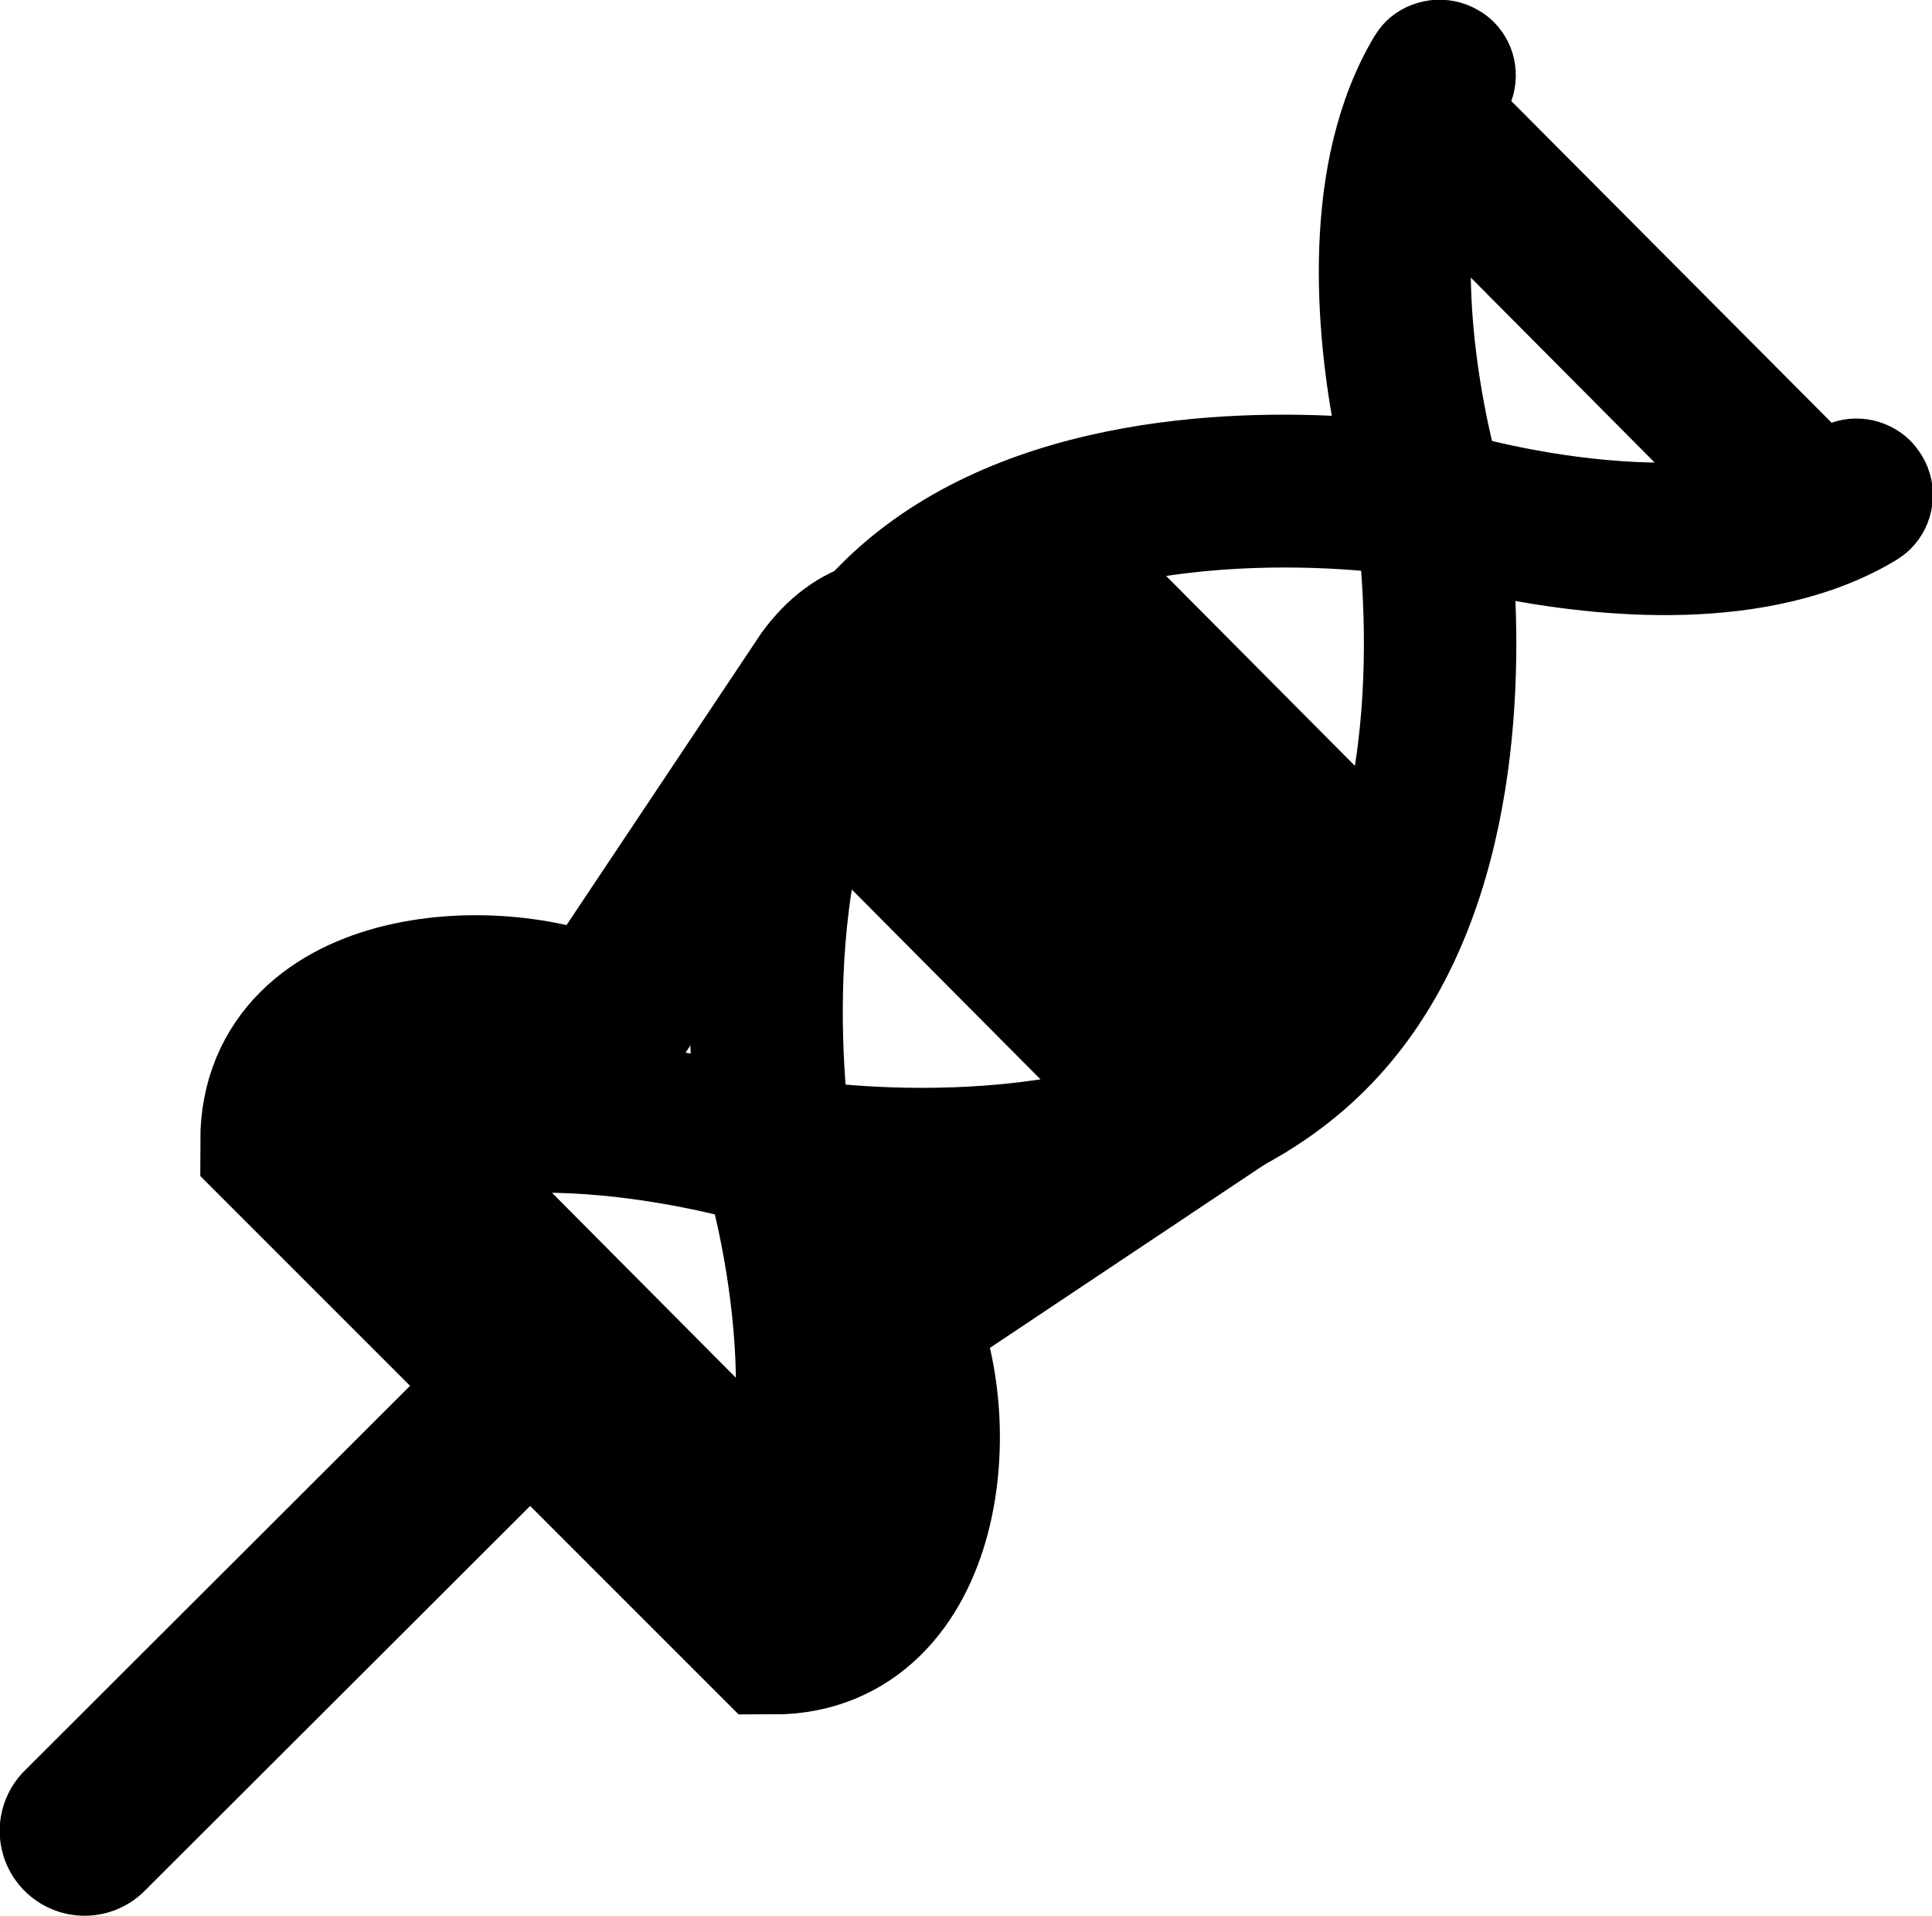 <?xml version="1.0" encoding="UTF-8"?>
<!DOCTYPE svg PUBLIC "-//W3C//DTD SVG 1.1//EN" "http://www.w3.org/Graphics/SVG/1.1/DTD/svg11.dtd">
<!-- Creator: CorelDRAW -->
<svg xmlns="http://www.w3.org/2000/svg" xml:space="preserve" width="11.377mm" height="11.282mm" style="shape-rendering:geometricPrecision; text-rendering:geometricPrecision; image-rendering:optimizeQuality; fill-rule:evenodd; clip-rule:evenodd"
viewBox="0 0 2.764 2.741"
 xmlns:xlink="http://www.w3.org/1999/xlink">
 <defs>
  <style type="text/css">
   <![CDATA[
    .str3133 {stroke:currentColor;stroke-width:0.049}
    .str2133 {stroke:currentColor;stroke-width:0.123;stroke-linecap:round;stroke-linejoin:round}
    .str0133 {stroke:currentColor;stroke-width:0.243}
    .str1133 {stroke:currentColor;stroke-width:0.243;stroke-linecap:round;stroke-linejoin:round}
    .fil0133 {fill:none}
    .fil1133 {fill:currentColor}
   ]]>
  </style>
 </defs>
 <g id="图层_x0020_1">
  <g id="_237129296">
   <path id="_237129224" class="fil0133 str0133" d="M0.409 1.633l0.041 0.041 0.616 0.616 0.041 0.041c0.208,0 0.241,-0.299 0.164,-0.452l0.493 -0.329 0.041 -0.041c0.042,-0.036 0.05,-0.076 0,-0.123l-0.452 -0.452c-0.067,-0.031 -0.121,-0.017 -0.164,0.041l-0.329 0.493c-0.143,-0.071 -0.452,-0.053 -0.452,0.164z"/>
   <line id="_237129536" class="fil0133 str1133" x1="0.738" y1="2.003" x2="0.121" y2= "2.619" />
   <line id="_237129200" class="fil0133 str2133" x1="0.738" y1="2.003" x2="0.121" y2= "2.619" />
   <path id="_237129080" class="fil1133 str3133" d="M2.114 0.65c-0.019,-0.076 -0.04,-0.197 -0.033,-0.311l0.344 0.346c-0.115,0.007 -0.236,-0.015 -0.311,-0.034zm-0.144 0.144c0.007,0.077 0.013,0.215 -0.016,0.352l-0.336 -0.338c0.137,-0.028 0.275,-0.022 0.352,-0.014zm-0.767 0.428l0.336 0.338c-0.137,0.028 -0.275,0.022 -0.352,0.014 -0.007,-0.077 -0.013,-0.215 0.016,-0.352zm-0.16 0.495c0.019,0.076 0.04,0.197 0.033,0.312l-0.344 -0.346c0.115,-0.007 0.236,0.015 0.311,0.034zm0.399 -0.847l0.45 0.452c-0.02,0.037 -0.044,0.071 -0.074,0.101 -0.03,0.03 -0.065,0.054 -0.101,0.074l-0.45 -0.452c0.02,-0.037 0.044,-0.071 0.074,-0.101 0.03,-0.03 0.065,-0.054 0.101,-0.074zm0.701 -0.04c0.144,0.029 0.383,0.054 0.556,-0.049 0.006,-0.004 0.012,-0.008 0.017,-0.013 0.027,-0.027 0.033,-0.069 0.013,-0.103 -0.004,-0.006 -0.008,-0.012 -0.013,-0.017 -0.026,-0.026 -0.068,-0.033 -0.101,-0.014l-0.482 -0.484c0.019,-0.034 0.013,-0.075 -0.013,-0.101 -0.005,-0.005 -0.01,-0.009 -0.017,-0.013 -0.034,-0.02 -0.076,-0.014 -0.103,0.012 -0.005,0.005 -0.009,0.011 -0.013,0.017 -0.103,0.173 -0.08,0.412 -0.052,0.556 -0.18,-0.012 -0.51,-0.001 -0.714,0.203 -0.205,0.204 -0.217,0.533 -0.207,0.713 -0.143,-0.029 -0.383,-0.054 -0.556,0.049 -0.006,0.004 -0.012,0.008 -0.017,0.013 -0.027,0.027 -0.033,0.069 -0.013,0.103 0.024,0.04 0.074,0.053 0.114,0.03l0.482 0.484c-0.019,0.033 -0.013,0.074 0.013,0.101l0.001 0.001c0.005,0.005 0.01,0.009 0.016,0.012 0.034,0.02 0.076,0.014 0.103,-0.012 0.005,-0.005 0.009,-0.01 0.013,-0.017 0.104,-0.173 0.08,-0.412 0.052,-0.556 0.18,0.012 0.51,0.001 0.714,-0.203 0.205,-0.204 0.217,-0.534 0.206,-0.713z"/>
  </g>
 </g>
</svg>
